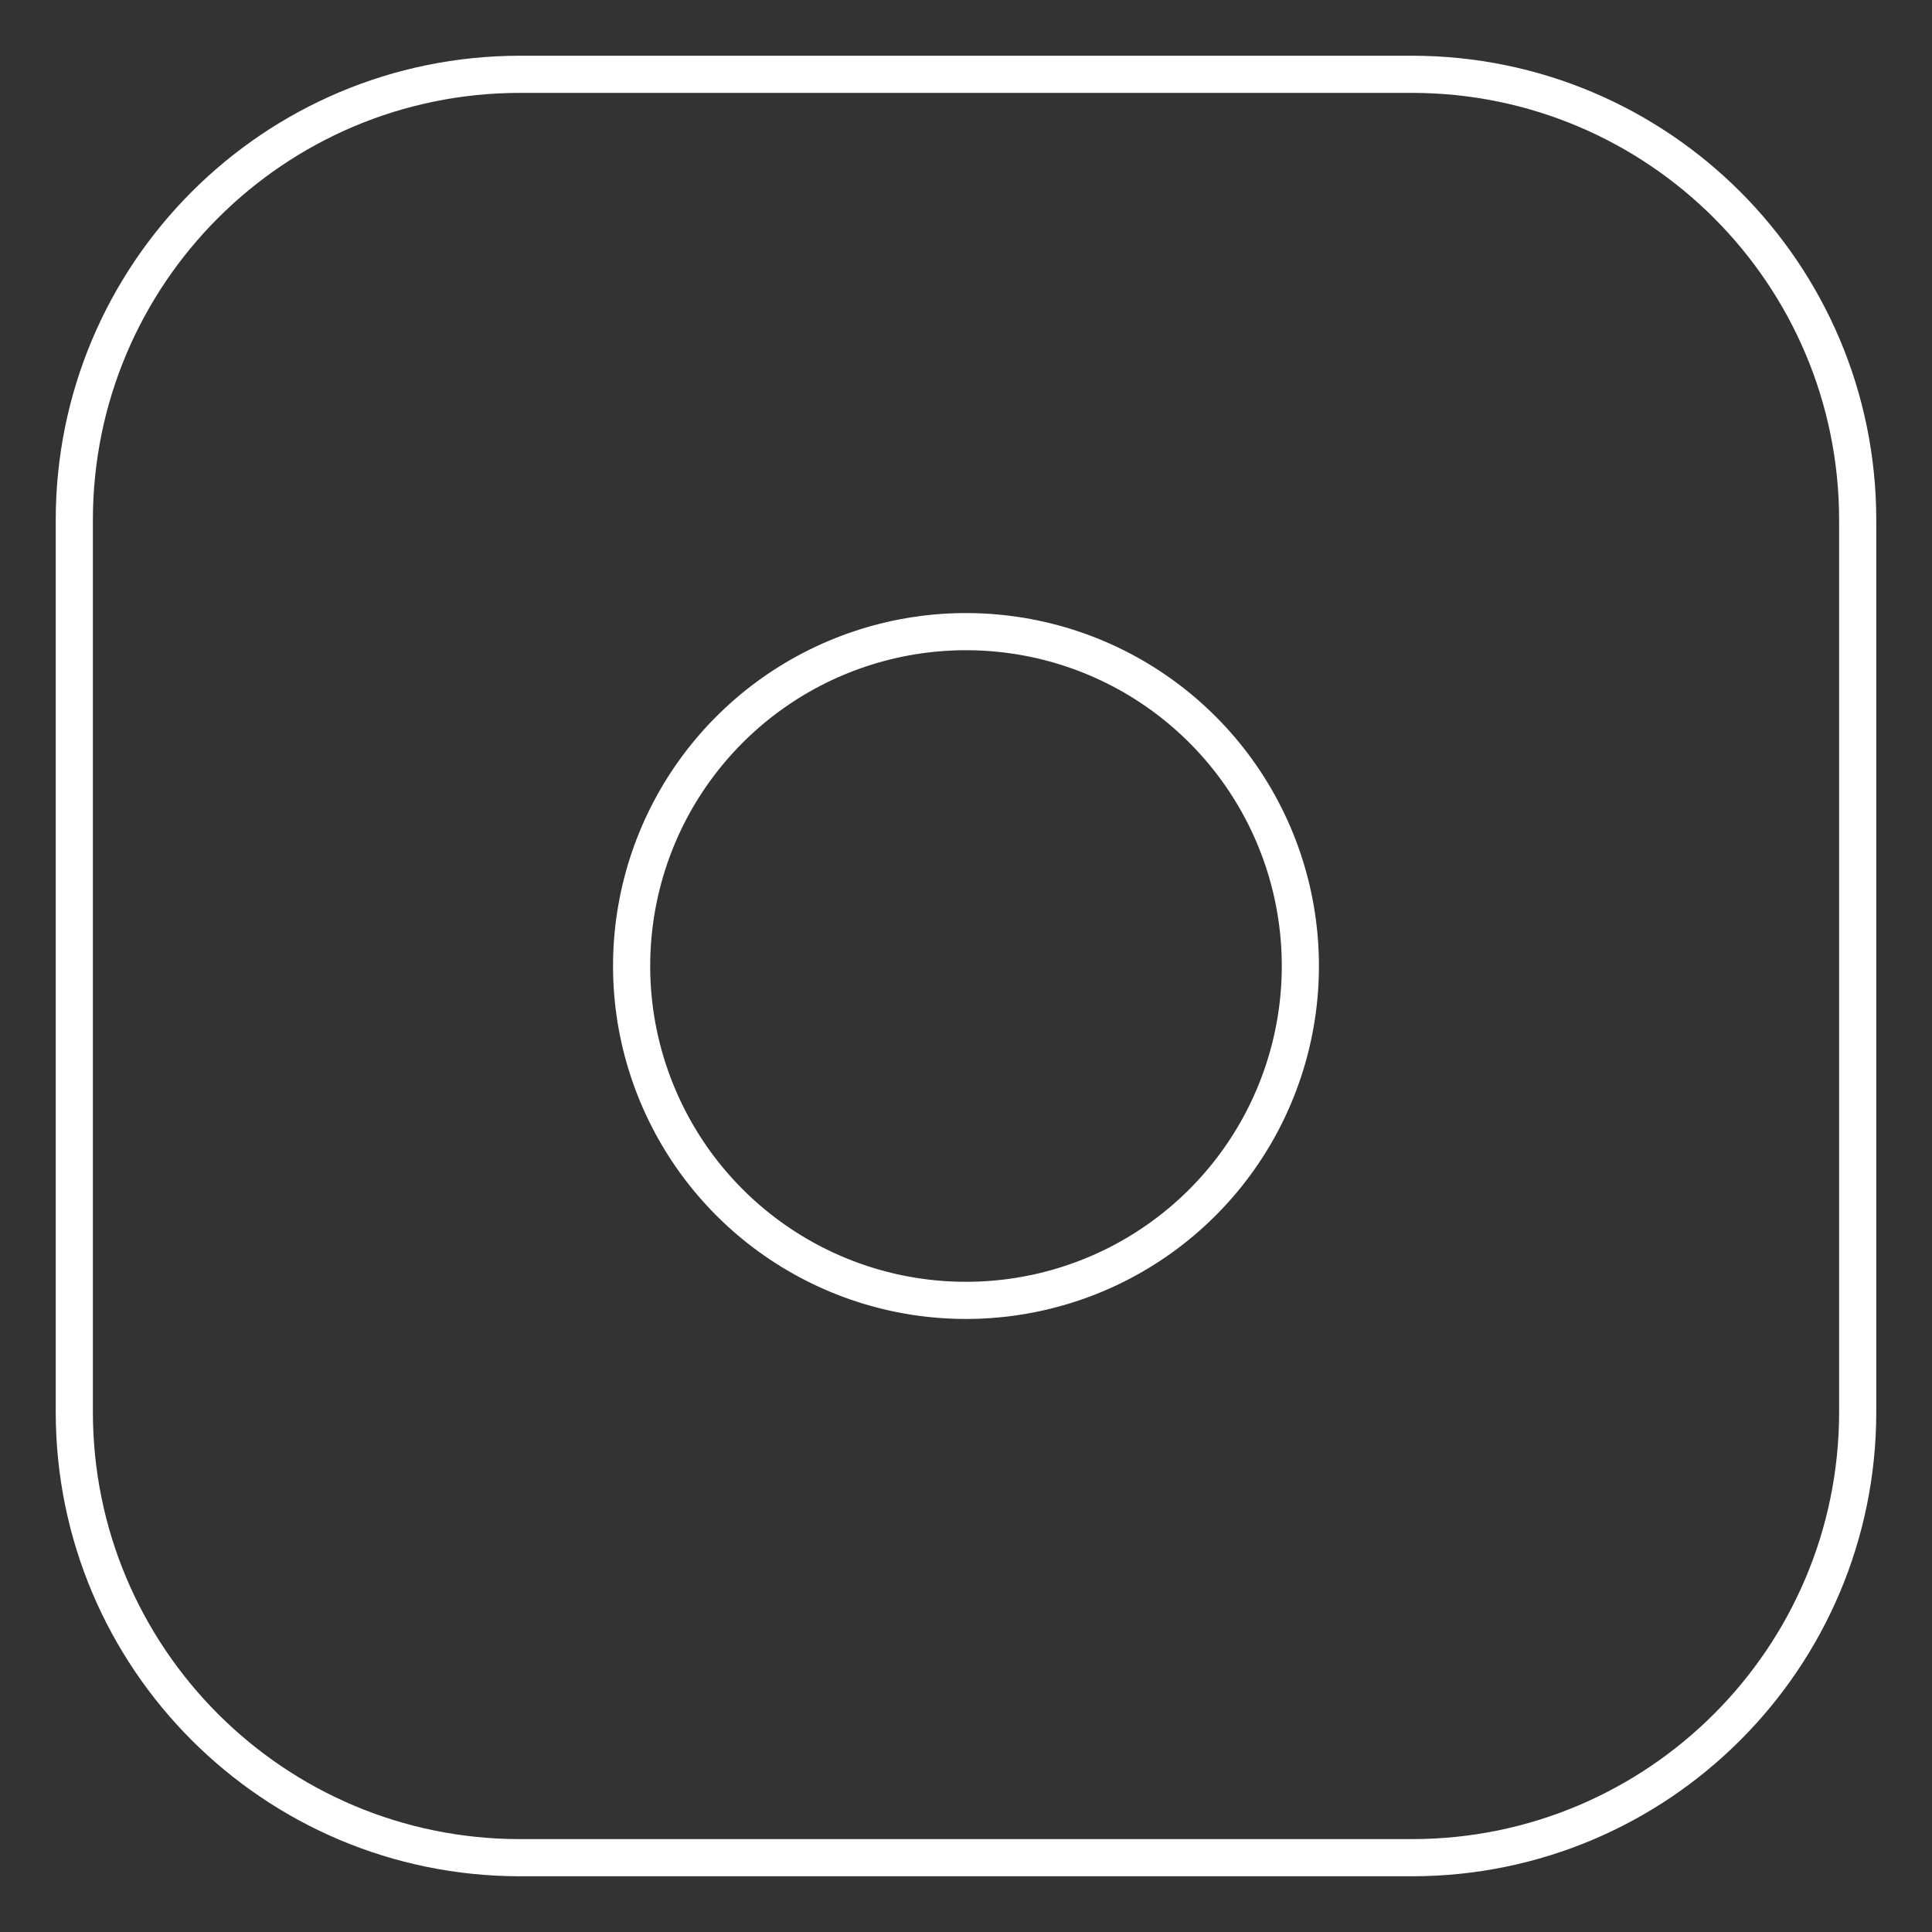 <svg width="26" height="26" viewBox="0 0 26 26" fill="none" xmlns="http://www.w3.org/2000/svg">
<rect x="0" y="0" width="26" height="26" fill="#333333" stroke="none"/>
<path d="M19 1H7C3.686 1 1 3.686 1 7V19C1 22.314 3.686 25 7 25H19C22.314 25 25 22.314 25 19V7C25 3.686 22.314 1 19 1Z" stroke="white" stroke-width="0.5" stroke-linecap="round" stroke-linejoin="round"/>
<path d="M17.451 12.34C17.59 13.276 17.43 14.232 16.994 15.073C16.558 15.913 15.869 16.594 15.023 17.02C14.178 17.445 13.22 17.593 12.285 17.443C11.351 17.293 10.487 16.851 9.818 16.182C9.149 15.513 8.708 14.649 8.557 13.715C8.407 12.78 8.555 11.822 8.98 10.977C9.406 10.131 10.087 9.442 10.927 9.006C11.768 8.57 12.724 8.41 13.66 8.549C14.615 8.69 15.499 9.135 16.182 9.818C16.865 10.501 17.31 11.385 17.451 12.34Z" stroke="white" stroke-width="0.5" stroke-linecap="round" stroke-linejoin="round"/>
</svg>
